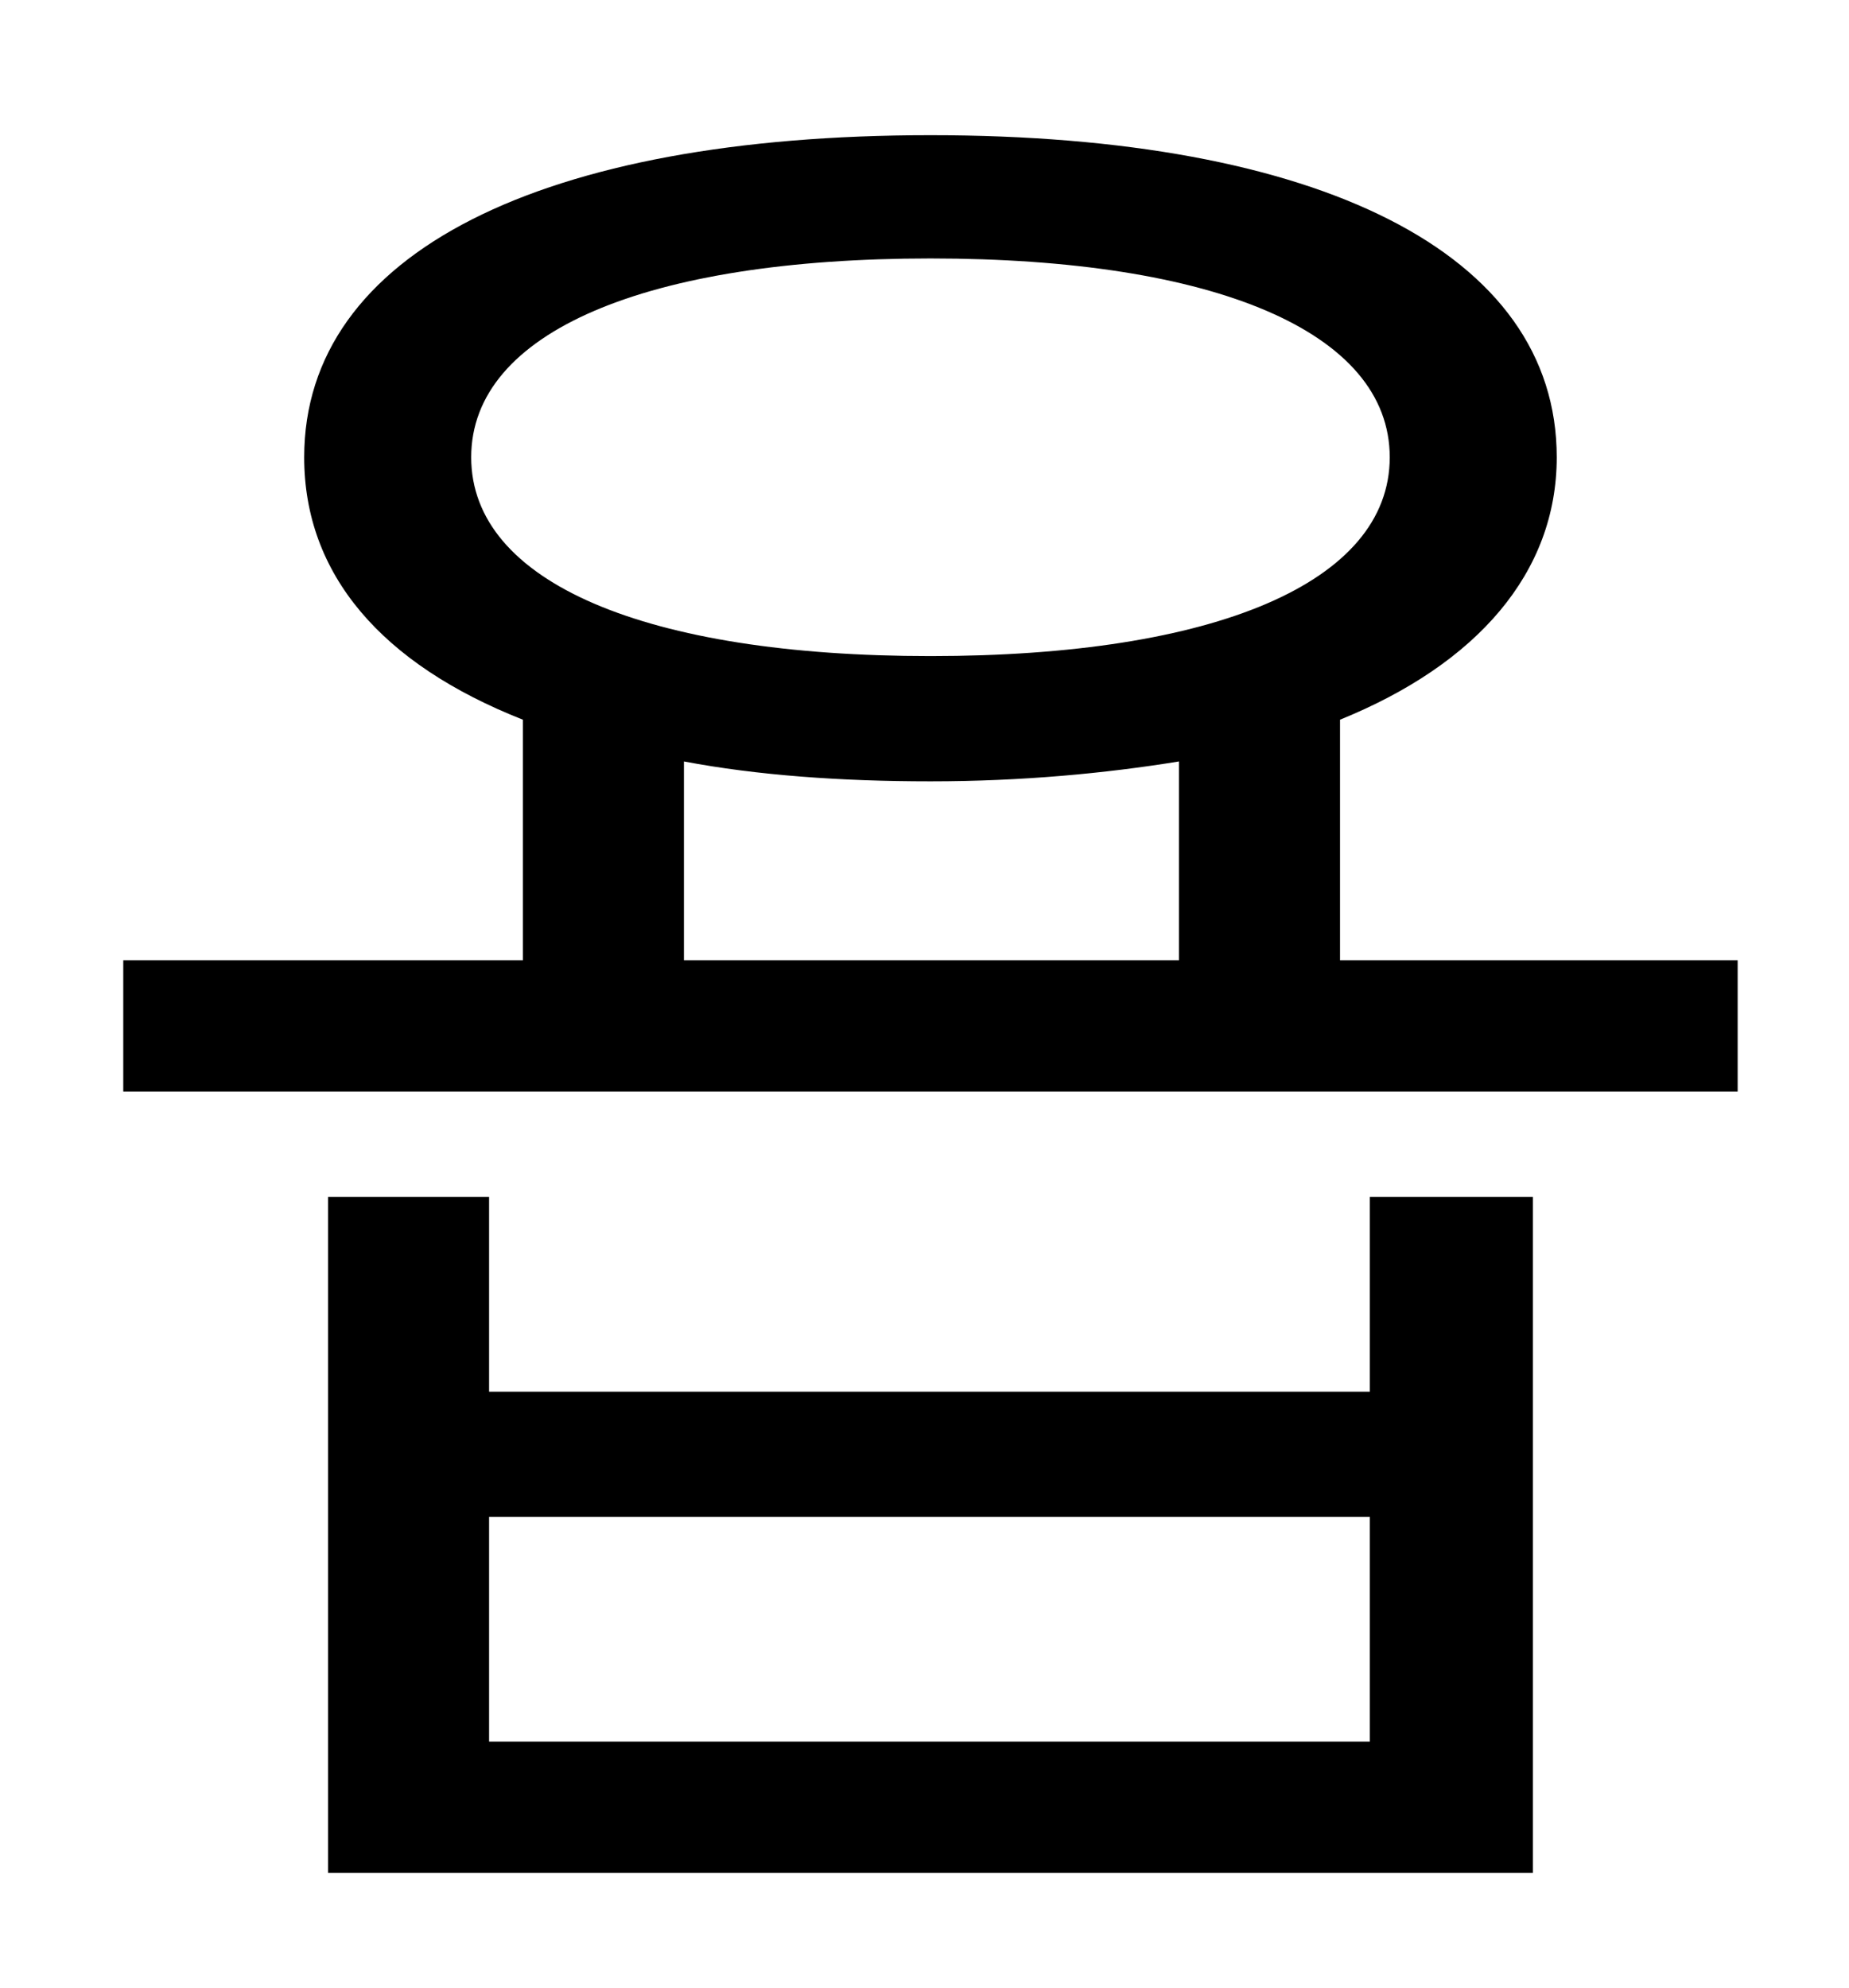 <?xml version="1.0" standalone="no"?>
<!DOCTYPE svg PUBLIC "-//W3C//DTD SVG 1.1//EN" "http://www.w3.org/Graphics/SVG/1.1/DTD/svg11.dtd" >
<svg xmlns="http://www.w3.org/2000/svg" xmlns:xlink="http://www.w3.org/1999/xlink" version="1.1" viewBox="-10 0 930 1000">
   <path fill="currentColor"
d="M679 876v-113h-443v113h443zM679 700v-98h82v340h-606v-340h81v98h443zM334 383v100h249v-100c-37 6 -79 10 -125 10c-45 0 -87 -3 -124 -10zM227 230c0 63 88 100 231 100s231 -37 231 -100s-88 -100 -231 -100s-231 37 -231 100zM664 483h200v66h-812v-66h201v-121
c-71 -28 -110 -73 -110 -132c0 -103 120 -162 315 -162s315 59 315 162c0 58 -40 104 -109 132v121z" />
</svg>
